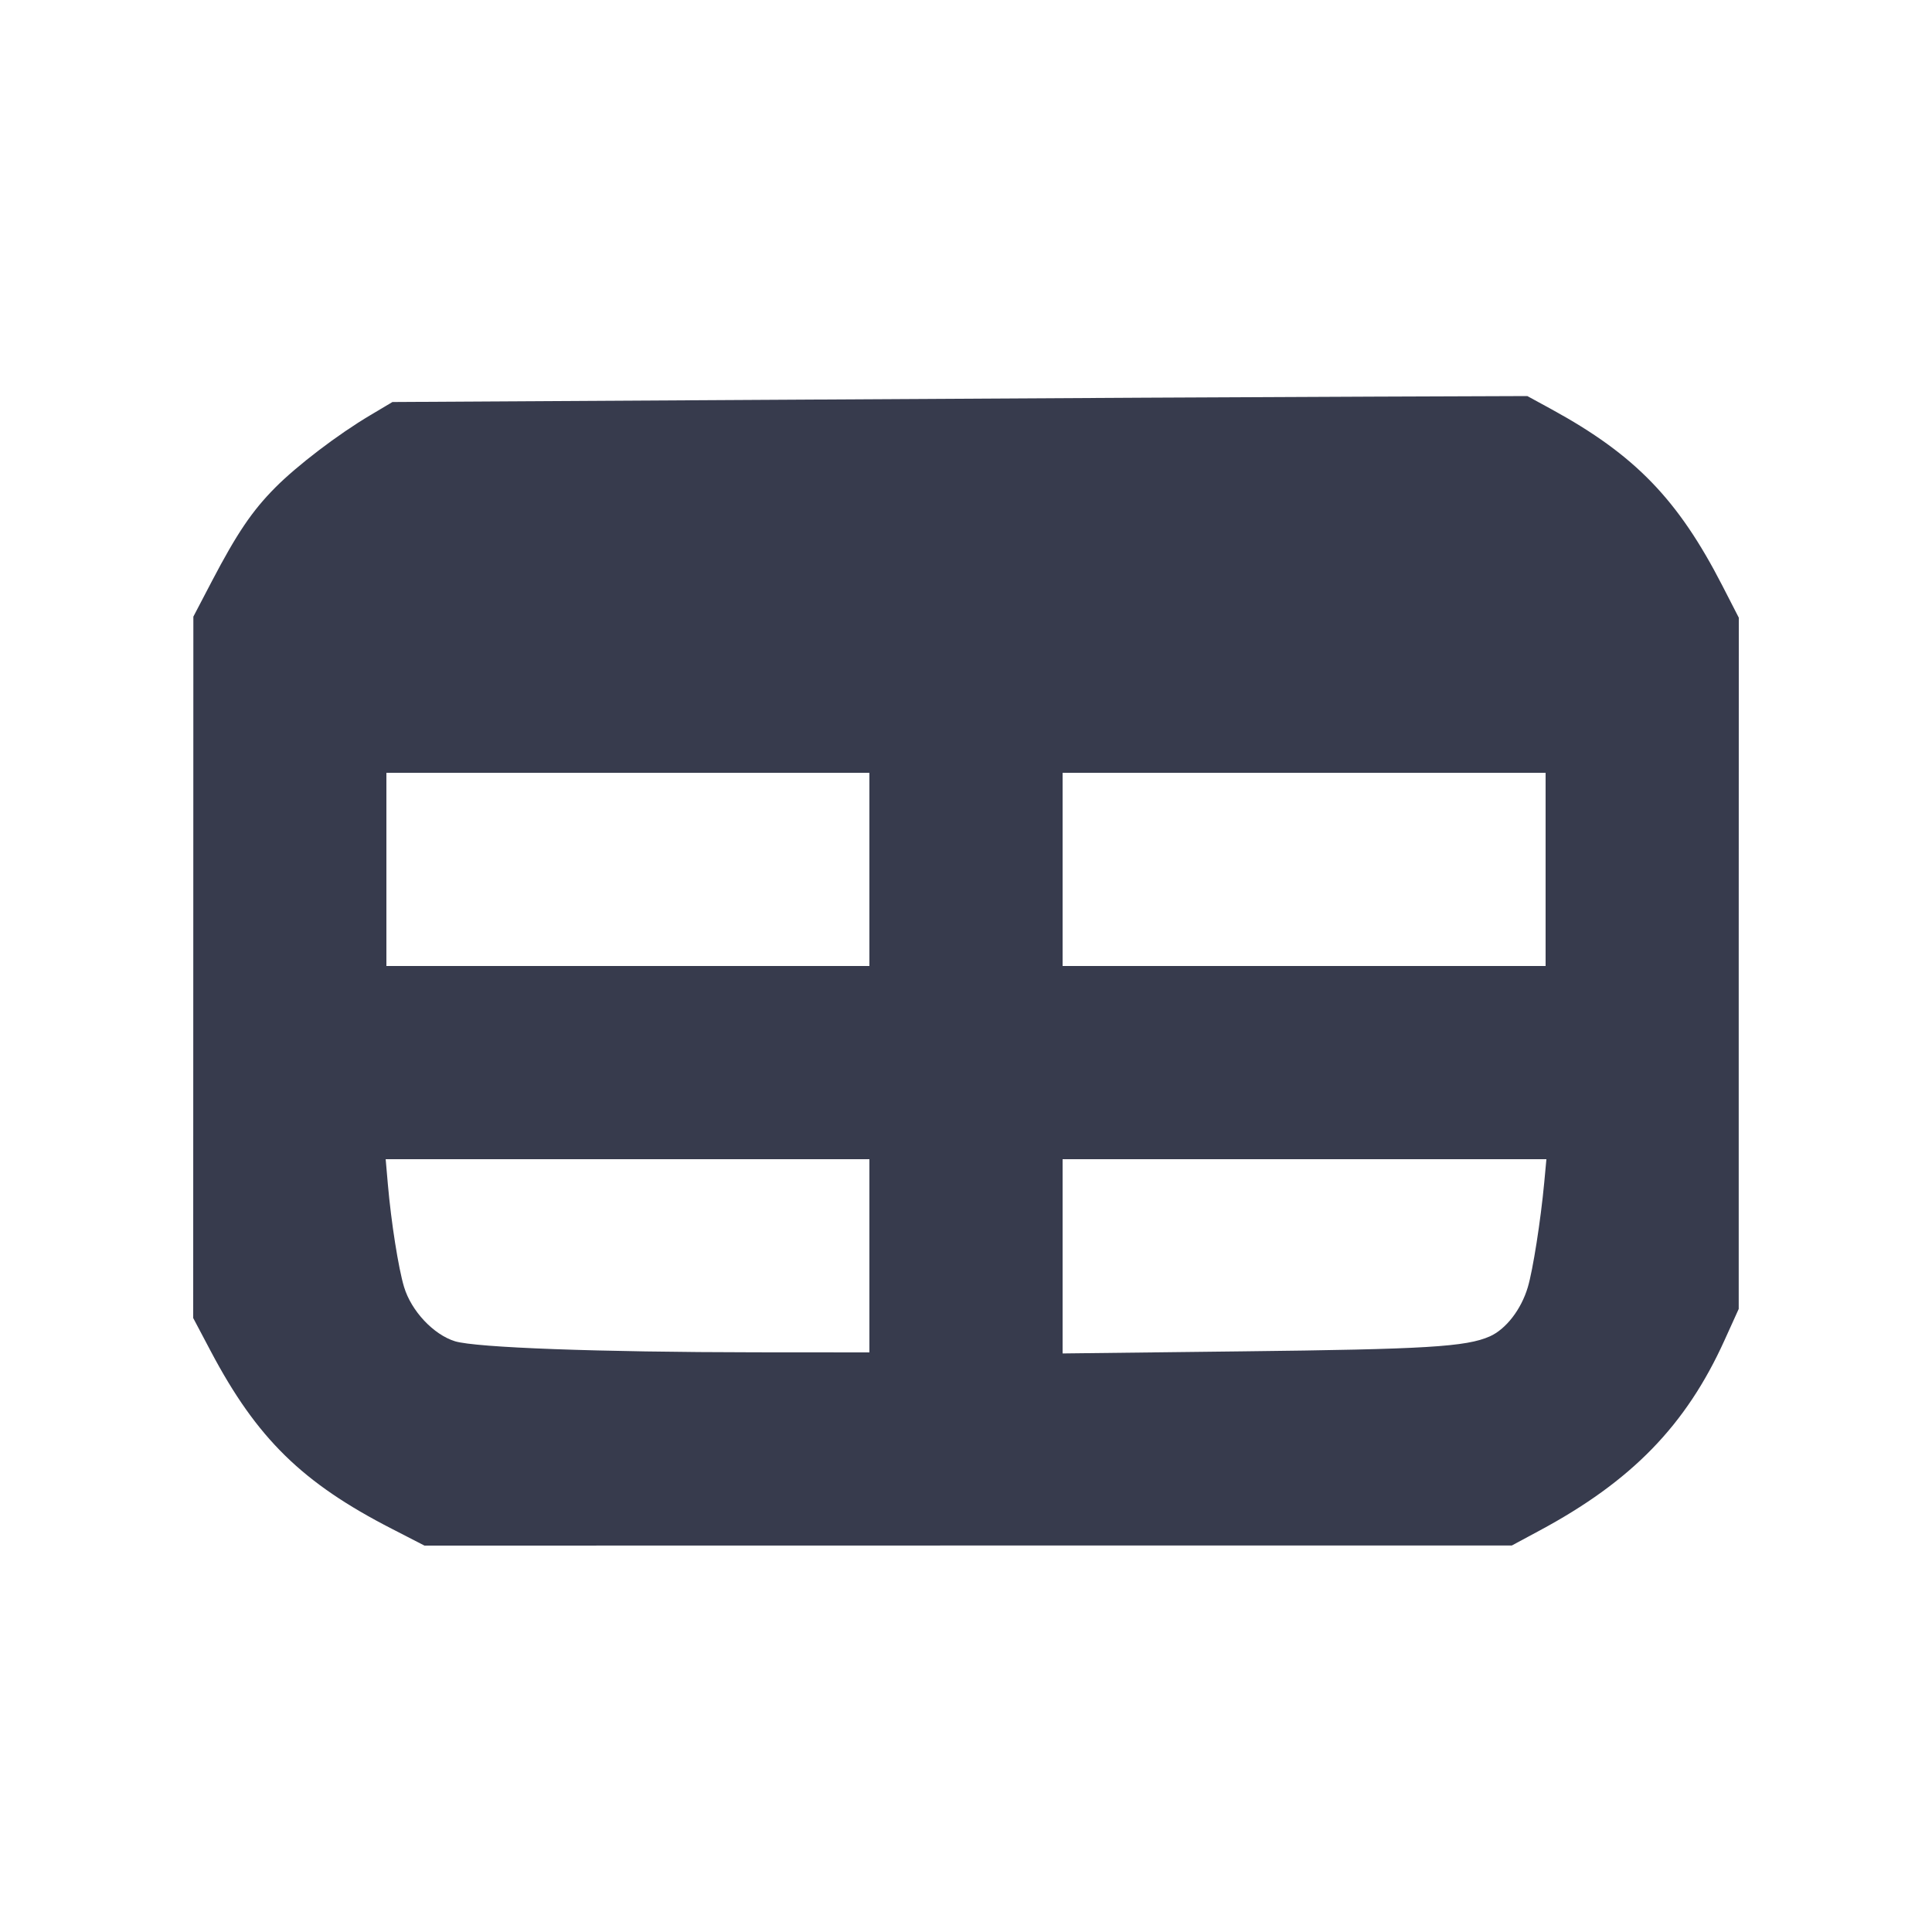 <svg width="24" height="24" viewBox="0 0 24 24" fill="none" xmlns="http://www.w3.org/2000/svg"><path d="M10.028 4.964 L 4.875 4.994 4.603 5.156 C 4.199 5.395,3.692 5.782,3.419 6.057 C 3.132 6.346,2.943 6.626,2.632 7.220 L 2.402 7.660 2.401 12.017 L 2.400 16.373 2.620 16.789 C 3.191 17.868,3.755 18.421,4.867 18.991 L 5.273 19.200 12.027 19.199 L 18.780 19.199 19.120 19.016 C 20.269 18.400,20.945 17.705,21.423 16.648 L 21.599 16.260 21.599 11.967 L 21.600 7.673 21.395 7.274 C 20.845 6.204,20.311 5.652,19.277 5.086 L 18.973 4.920 17.077 4.927 C 16.033 4.930,12.861 4.947,10.028 4.964 M10.800 10.800 L 10.800 12.000 7.800 12.000 L 4.800 12.000 4.800 10.800 L 4.800 9.600 7.800 9.600 L 10.800 9.600 10.800 10.800 M19.200 10.800 L 19.200 12.000 16.200 12.000 L 13.200 12.000 13.200 10.800 L 13.200 9.600 16.200 9.600 L 19.200 9.600 19.200 10.800 M10.800 15.600 L 10.800 16.800 9.390 16.799 C 7.432 16.797,5.916 16.741,5.653 16.662 C 5.386 16.580,5.109 16.286,5.019 15.986 C 4.950 15.757,4.859 15.183,4.818 14.710 L 4.791 14.400 7.795 14.400 L 10.800 14.400 10.800 15.600 M19.183 14.690 C 19.139 15.162,19.042 15.779,18.979 15.990 C 18.897 16.267,18.707 16.512,18.507 16.601 C 18.214 16.731,17.713 16.761,15.430 16.787 L 13.200 16.813 13.200 15.607 L 13.200 14.400 16.205 14.400 L 19.210 14.400 19.183 14.690 " fill="#373B4D" stroke="none" fill-rule="evenodd"></path></svg>